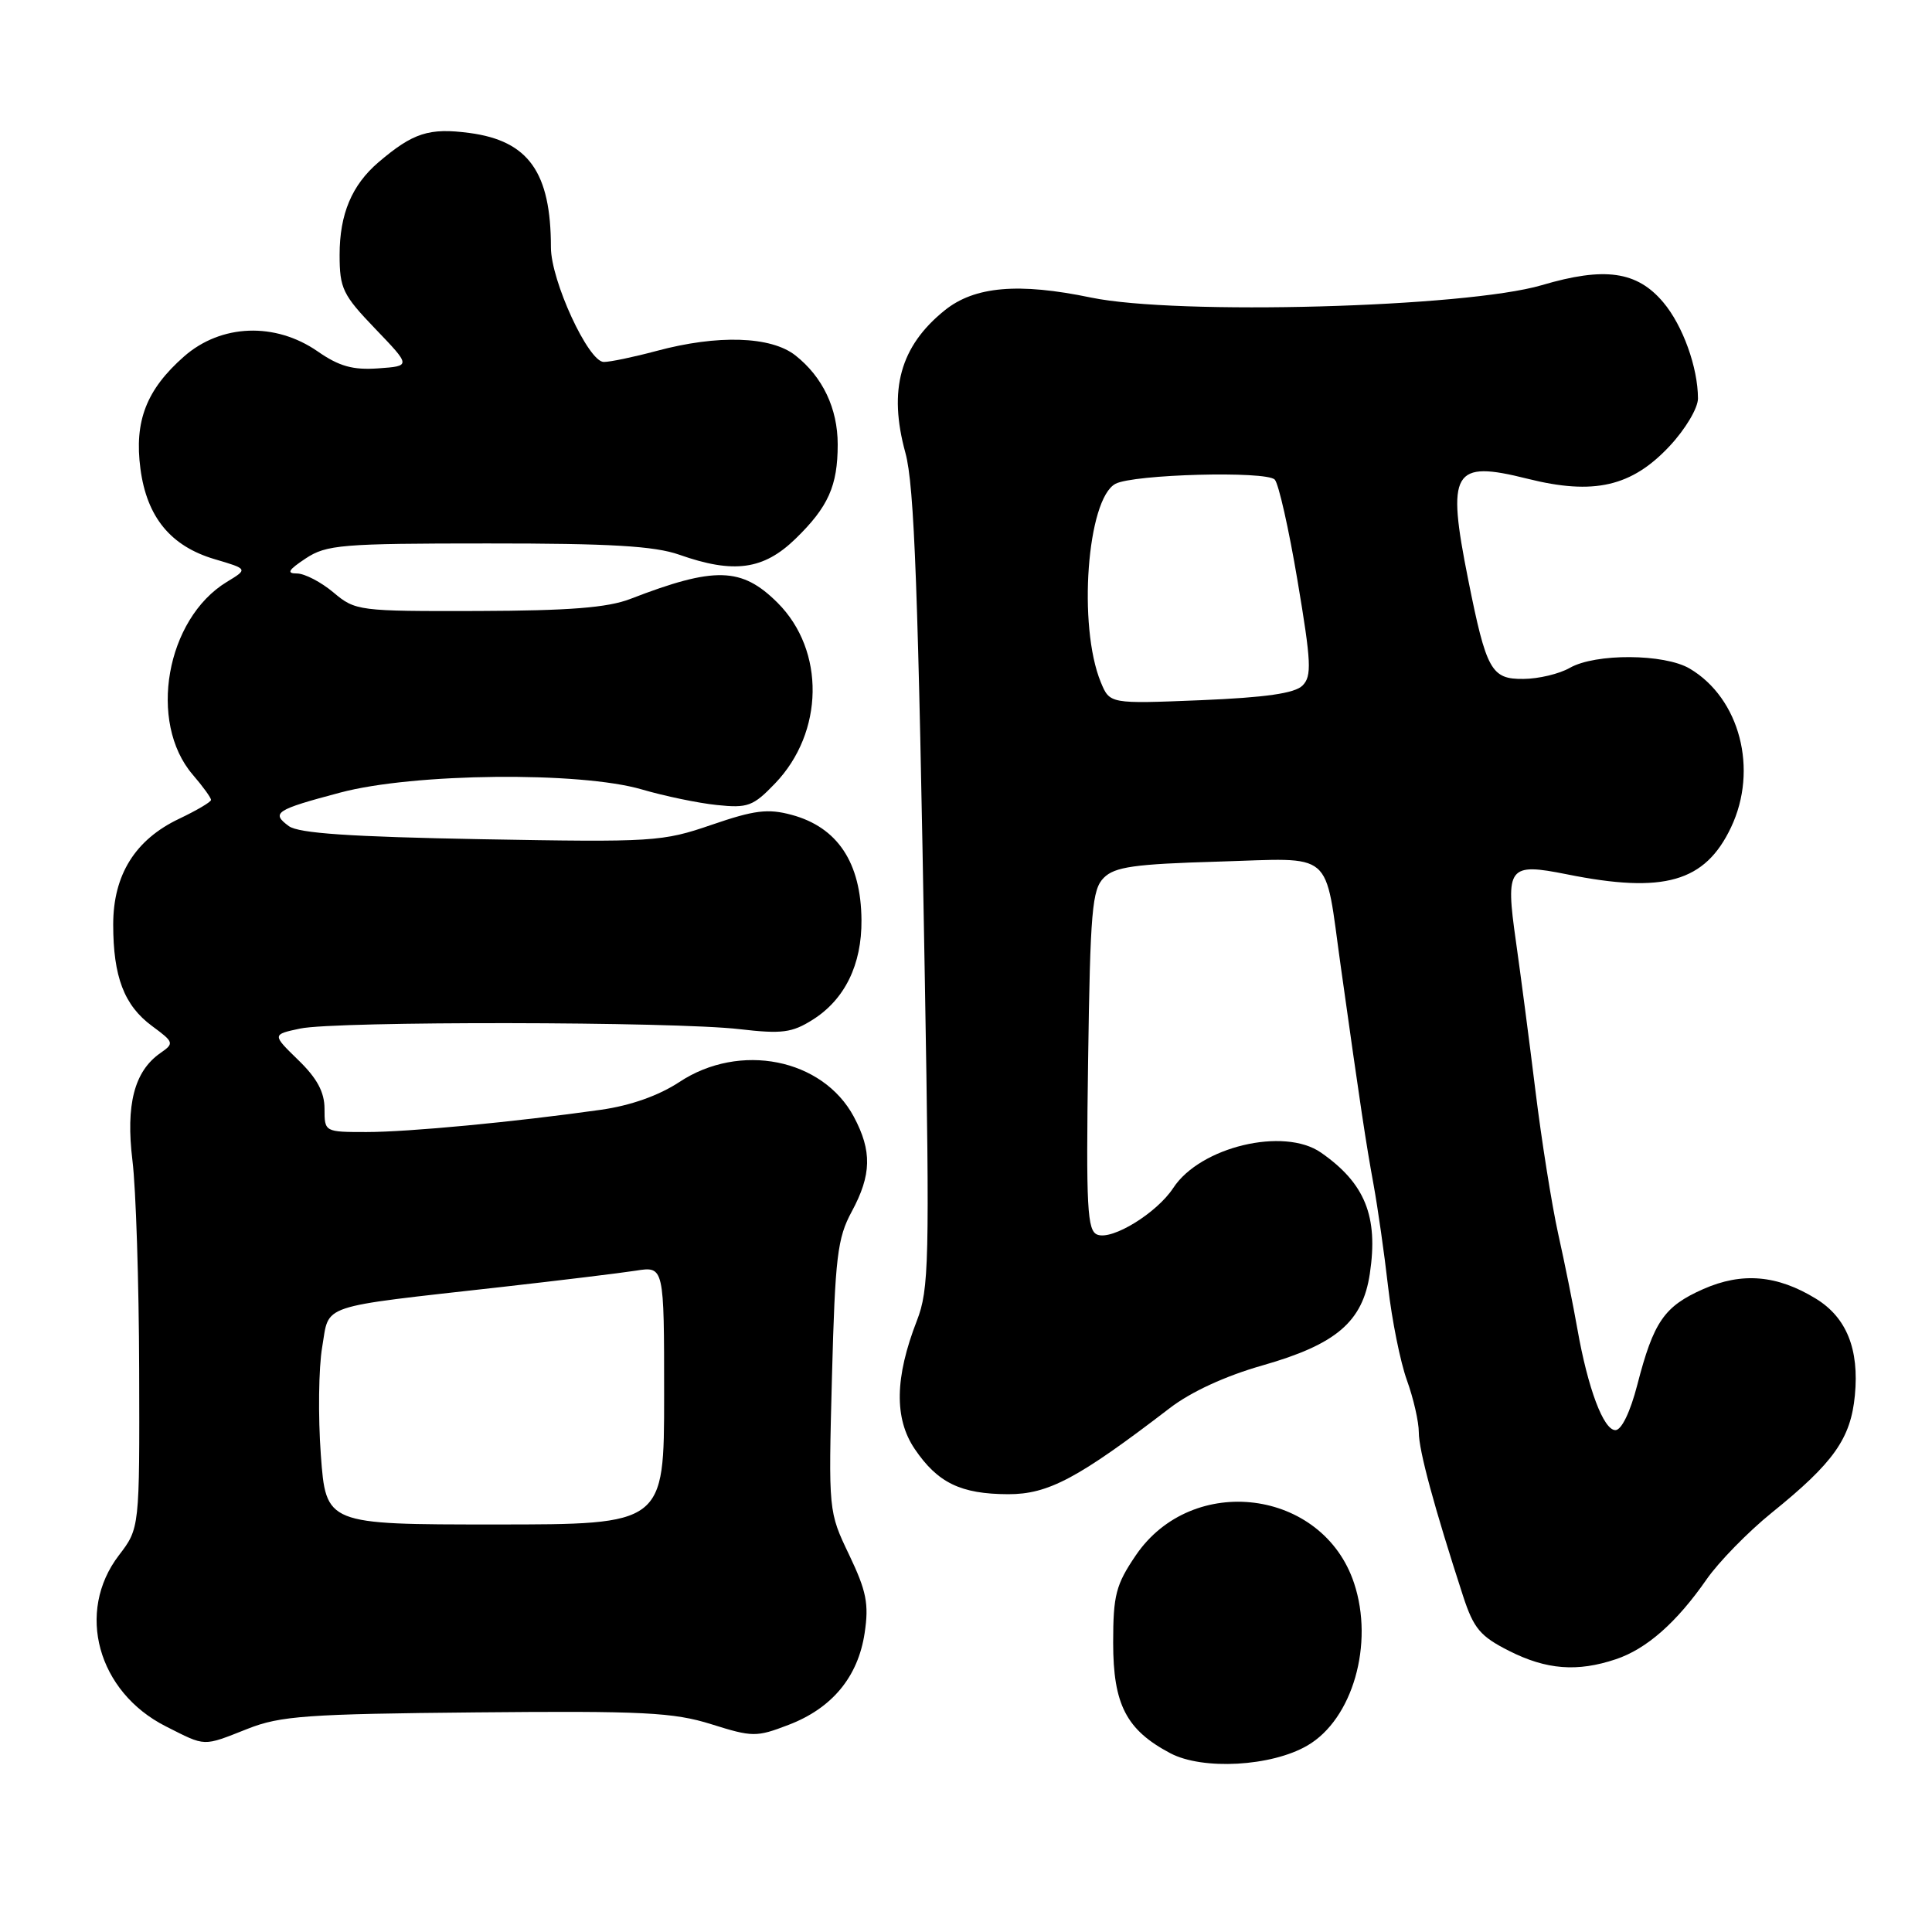 <?xml version="1.0" encoding="UTF-8" standalone="no"?>
<!DOCTYPE svg PUBLIC "-//W3C//DTD SVG 1.1//EN" "http://www.w3.org/Graphics/SVG/1.1/DTD/svg11.dtd" >
<svg xmlns="http://www.w3.org/2000/svg" xmlns:xlink="http://www.w3.org/1999/xlink" version="1.1" viewBox="0 0 256 256">
 <g >
 <path fill="currentColor"
d=" M 173.24 231.29 C 179.23 227.81 182.10 217.82 179.42 209.77 C 175.28 197.29 157.98 195.09 150.50 206.09 C 147.86 209.98 147.50 211.35 147.50 217.67 C 147.50 225.86 149.24 229.23 155.07 232.31 C 159.36 234.58 168.48 234.07 173.24 231.29 Z  M 32.83 229.07 C 37.15 227.36 40.74 227.11 63.13 226.90 C 85.25 226.69 89.26 226.90 94.26 228.47 C 99.70 230.18 100.23 230.19 104.47 228.56 C 110.25 226.36 113.70 222.20 114.57 216.38 C 115.15 212.53 114.81 210.83 112.52 206.03 C 109.77 200.29 109.77 200.29 110.24 182.40 C 110.66 166.53 110.96 164.05 112.86 160.54 C 115.49 155.67 115.56 152.52 113.14 147.98 C 109.01 140.26 98.02 138.07 90.01 143.38 C 87.29 145.17 83.57 146.49 79.64 147.05 C 68.18 148.67 54.14 150.00 48.56 150.00 C 43.02 150.00 43.00 149.99 43.00 146.92 C 43.00 144.71 42.01 142.87 39.52 140.46 C 36.05 137.08 36.05 137.08 39.77 136.29 C 44.48 135.29 89.32 135.35 98.00 136.37 C 103.62 137.02 104.94 136.85 107.70 135.11 C 111.94 132.43 114.20 127.82 114.15 121.91 C 114.09 114.29 110.98 109.61 104.89 107.97 C 101.74 107.12 99.95 107.35 94.30 109.29 C 87.75 111.54 86.62 111.61 63.78 111.20 C 46.45 110.88 39.59 110.42 38.28 109.47 C 35.88 107.71 36.50 107.30 45.09 105.02 C 54.80 102.43 76.85 102.21 85.03 104.60 C 88.04 105.48 92.53 106.42 95.00 106.67 C 99.08 107.10 99.80 106.83 102.69 103.82 C 109.20 97.05 109.36 86.20 103.04 79.88 C 98.28 75.13 94.72 75.03 83.50 79.37 C 80.50 80.52 75.44 80.92 63.33 80.96 C 47.50 81.00 47.09 80.95 44.18 78.50 C 42.55 77.13 40.38 76.00 39.36 75.99 C 37.93 75.99 38.19 75.53 40.50 74.00 C 43.25 72.18 45.23 72.01 64.62 72.01 C 80.86 72.00 86.73 72.35 90.00 73.50 C 97.23 76.05 101.17 75.51 105.41 71.39 C 109.75 67.17 111.00 64.38 111.00 58.89 C 111.00 54.12 109.01 49.94 105.39 47.09 C 102.16 44.55 95.11 44.32 87.00 46.50 C 83.97 47.31 80.83 47.97 80.00 47.96 C 77.96 47.95 73.00 37.18 73.00 32.78 C 73.00 22.83 70.03 18.66 62.22 17.62 C 56.85 16.91 54.74 17.59 50.15 21.50 C 46.62 24.52 45.00 28.37 45.00 33.77 C 45.00 38.22 45.41 39.07 49.73 43.57 C 54.46 48.50 54.46 48.50 50.13 48.81 C 46.77 49.05 44.95 48.55 42.09 46.56 C 36.46 42.66 29.29 42.93 24.39 47.23 C 19.40 51.62 17.77 55.80 18.61 62.13 C 19.46 68.53 22.62 72.37 28.43 74.09 C 32.87 75.40 32.87 75.40 30.05 77.11 C 22.00 82.01 19.58 95.71 25.54 102.65 C 26.89 104.22 27.98 105.72 27.96 106.00 C 27.94 106.28 26.03 107.40 23.72 108.50 C 17.91 111.26 15.00 115.93 15.00 122.50 C 15.00 129.42 16.45 133.22 20.13 135.94 C 23.07 138.11 23.11 138.24 21.23 139.55 C 17.79 141.96 16.65 146.38 17.55 153.78 C 18.01 157.48 18.41 169.95 18.44 181.50 C 18.50 202.50 18.50 202.50 15.75 206.09 C 10.02 213.58 12.93 224.18 21.97 228.75 C 27.34 231.46 26.79 231.45 32.83 229.07 Z  M 214.10 219.86 C 218.18 218.50 222.16 214.99 226.12 209.29 C 227.73 206.97 231.62 202.99 234.77 200.44 C 242.97 193.82 245.23 190.63 245.78 184.90 C 246.37 178.78 244.68 174.58 240.63 172.09 C 235.50 168.94 230.83 168.54 225.69 170.81 C 220.51 173.10 219.11 175.13 216.95 183.50 C 216.02 187.10 214.86 189.50 214.05 189.50 C 212.47 189.50 210.40 183.97 209.01 176.09 C 208.47 173.01 207.33 167.35 206.47 163.50 C 205.62 159.65 204.26 151.10 203.45 144.50 C 202.64 137.90 201.47 128.98 200.86 124.68 C 199.46 114.84 199.87 114.30 207.62 115.85 C 220.49 118.44 225.93 116.88 229.37 109.63 C 233.01 101.97 230.54 92.52 223.89 88.59 C 220.53 86.61 211.41 86.55 208.00 88.50 C 206.62 89.29 203.87 89.95 201.87 89.96 C 197.60 90.01 196.95 88.84 194.54 76.79 C 191.66 62.37 192.49 60.95 202.38 63.43 C 211.19 65.64 216.21 64.49 221.25 59.09 C 223.33 56.86 225.00 54.06 224.99 52.79 C 224.98 48.69 222.98 43.13 220.40 40.07 C 216.92 35.93 212.63 35.32 204.28 37.79 C 194.26 40.74 155.96 41.79 144.57 39.43 C 134.96 37.43 129.13 37.94 125.18 41.12 C 119.27 45.88 117.68 51.66 119.97 60.00 C 121.16 64.32 121.67 78.17 122.55 130.00 C 123.19 167.22 123.10 170.86 121.49 175.00 C 118.57 182.51 118.47 187.95 121.20 191.99 C 124.25 196.49 127.30 197.97 133.59 197.99 C 138.90 198.00 142.85 195.90 154.99 186.59 C 157.79 184.43 162.40 182.31 167.30 180.92 C 177.05 178.14 180.56 175.15 181.51 168.77 C 182.65 161.18 180.88 156.79 175.03 152.72 C 170.12 149.31 159.04 151.96 155.47 157.40 C 153.30 160.72 147.39 164.36 145.41 163.60 C 144.06 163.09 143.90 160.07 144.18 140.54 C 144.46 120.70 144.71 117.86 146.26 116.31 C 147.71 114.86 150.31 114.49 161.36 114.17 C 176.99 113.71 175.46 112.41 177.65 128.00 C 180.30 146.87 180.99 151.42 182.01 157.00 C 182.56 160.03 183.43 166.10 183.93 170.50 C 184.43 174.90 185.55 180.47 186.42 182.88 C 187.29 185.28 188.00 188.40 188.00 189.80 C 188.00 192.19 190.04 199.71 193.87 211.50 C 195.27 215.78 196.14 216.82 199.96 218.75 C 204.91 221.25 209.00 221.57 214.10 219.86 Z  M 42.51 192.75 C 42.14 187.66 42.22 181.25 42.69 178.50 C 43.68 172.70 41.88 173.30 66.50 170.53 C 74.20 169.66 82.19 168.69 84.25 168.37 C 88.00 167.78 88.00 167.78 88.00 184.89 C 88.00 202.00 88.00 202.00 65.59 202.00 C 43.19 202.00 43.19 202.00 42.51 192.75 Z  M 145.86 90.39 C 142.80 82.95 144.04 66.12 147.80 64.11 C 150.17 62.84 167.78 62.37 168.91 63.55 C 169.42 64.07 170.78 70.10 171.93 76.95 C 173.75 87.78 173.84 89.59 172.59 90.84 C 171.56 91.87 167.71 92.42 159.10 92.78 C 147.05 93.27 147.05 93.27 145.86 90.39 Z "/>
</g>
</svg>